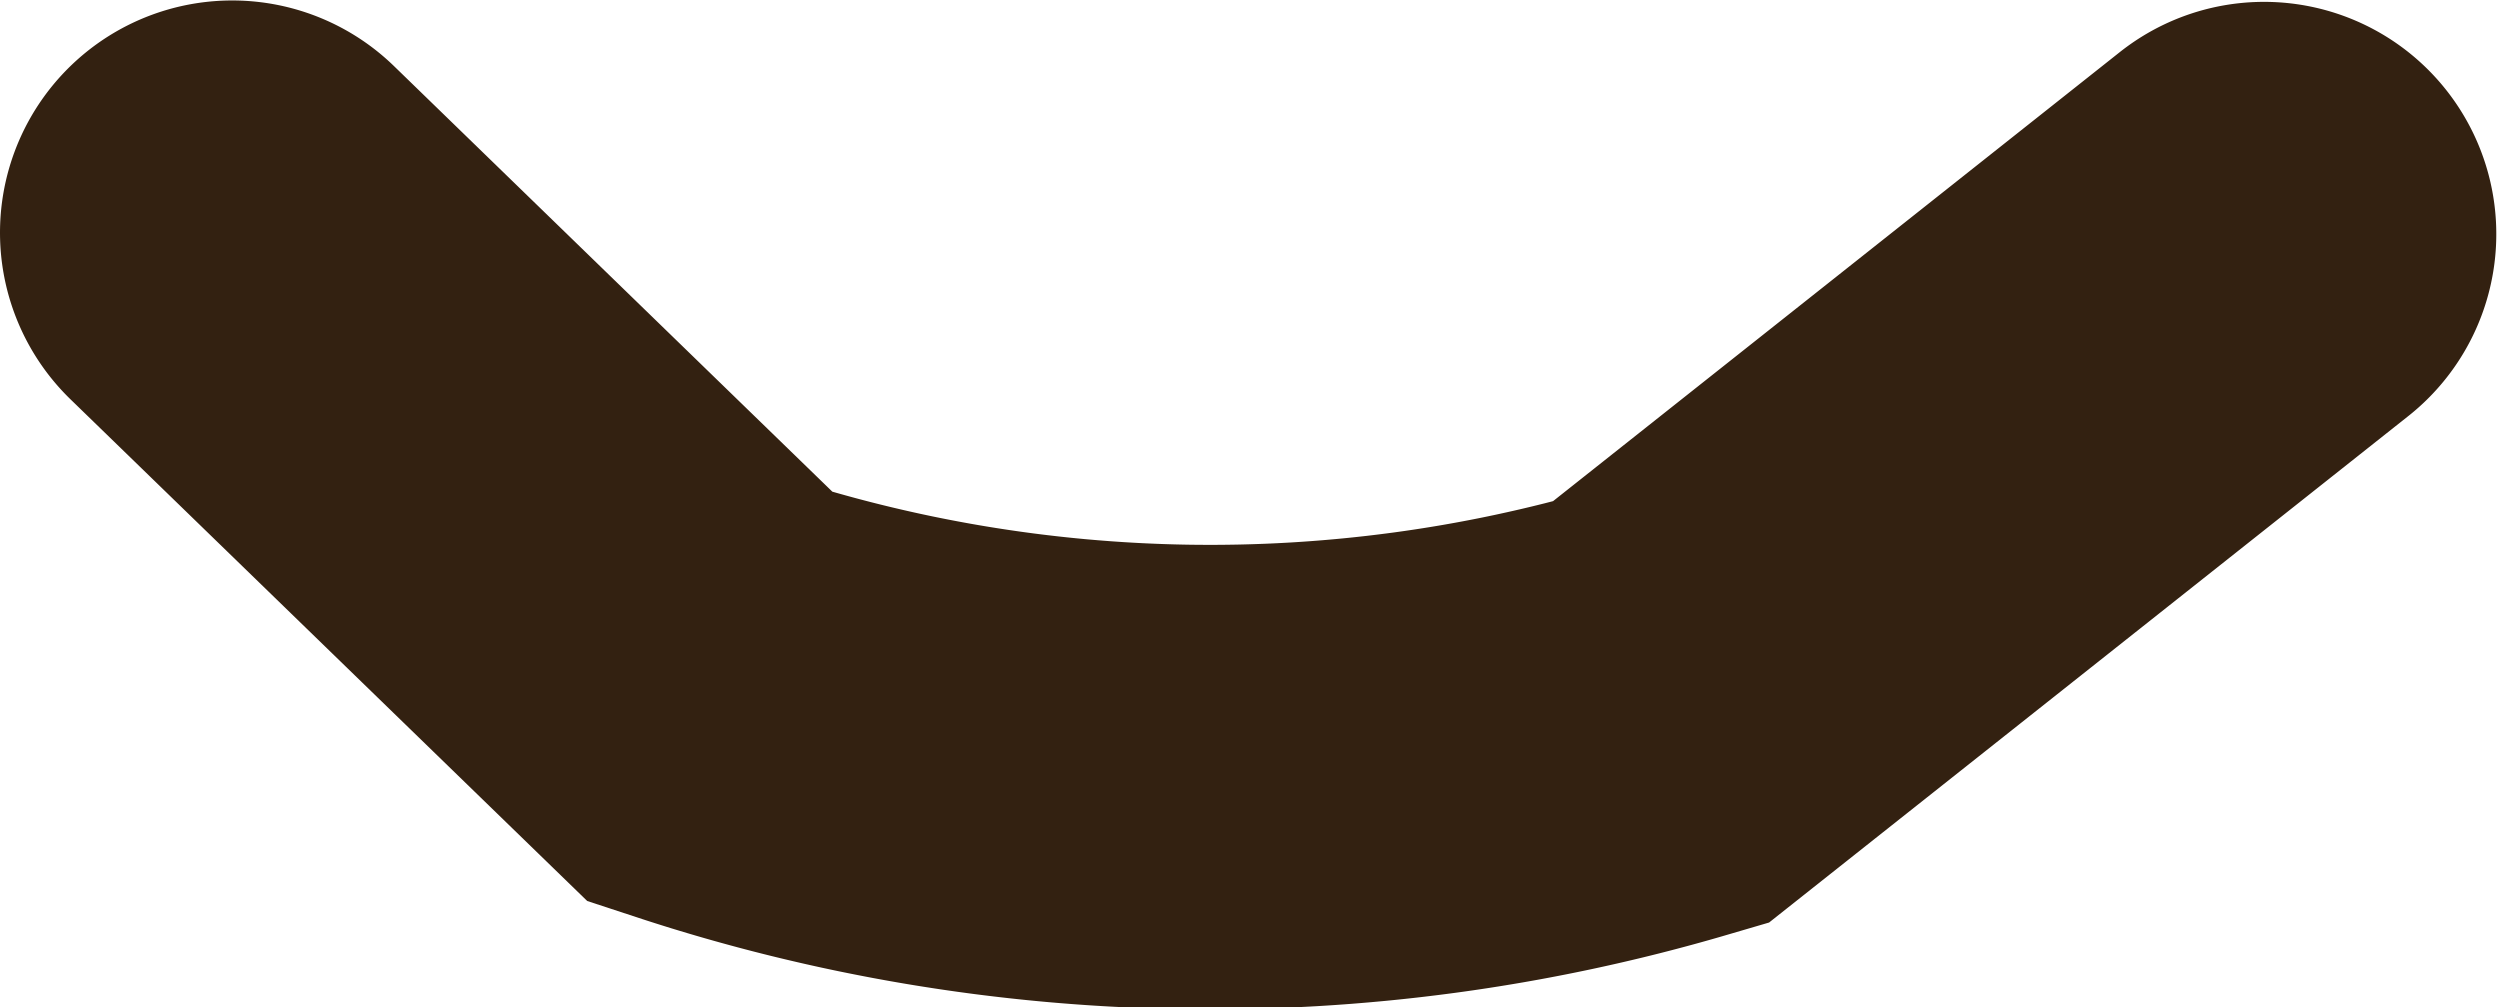<svg id="mouth" xmlns="http://www.w3.org/2000/svg" viewBox="0 0 53.83 21.69"><defs><style>.cls-1{fill:none;stroke:#332111;stroke-linecap:round;stroke-miterlimit:10;stroke-width:10px;}</style></defs><title>mouth</title><path class="cls-1" d="M1305.7,503,1316,513a34.45,34.45,0,0,0,20.45.33l13-10.3" transform="translate(-1300.7 -497.99)"/></svg>